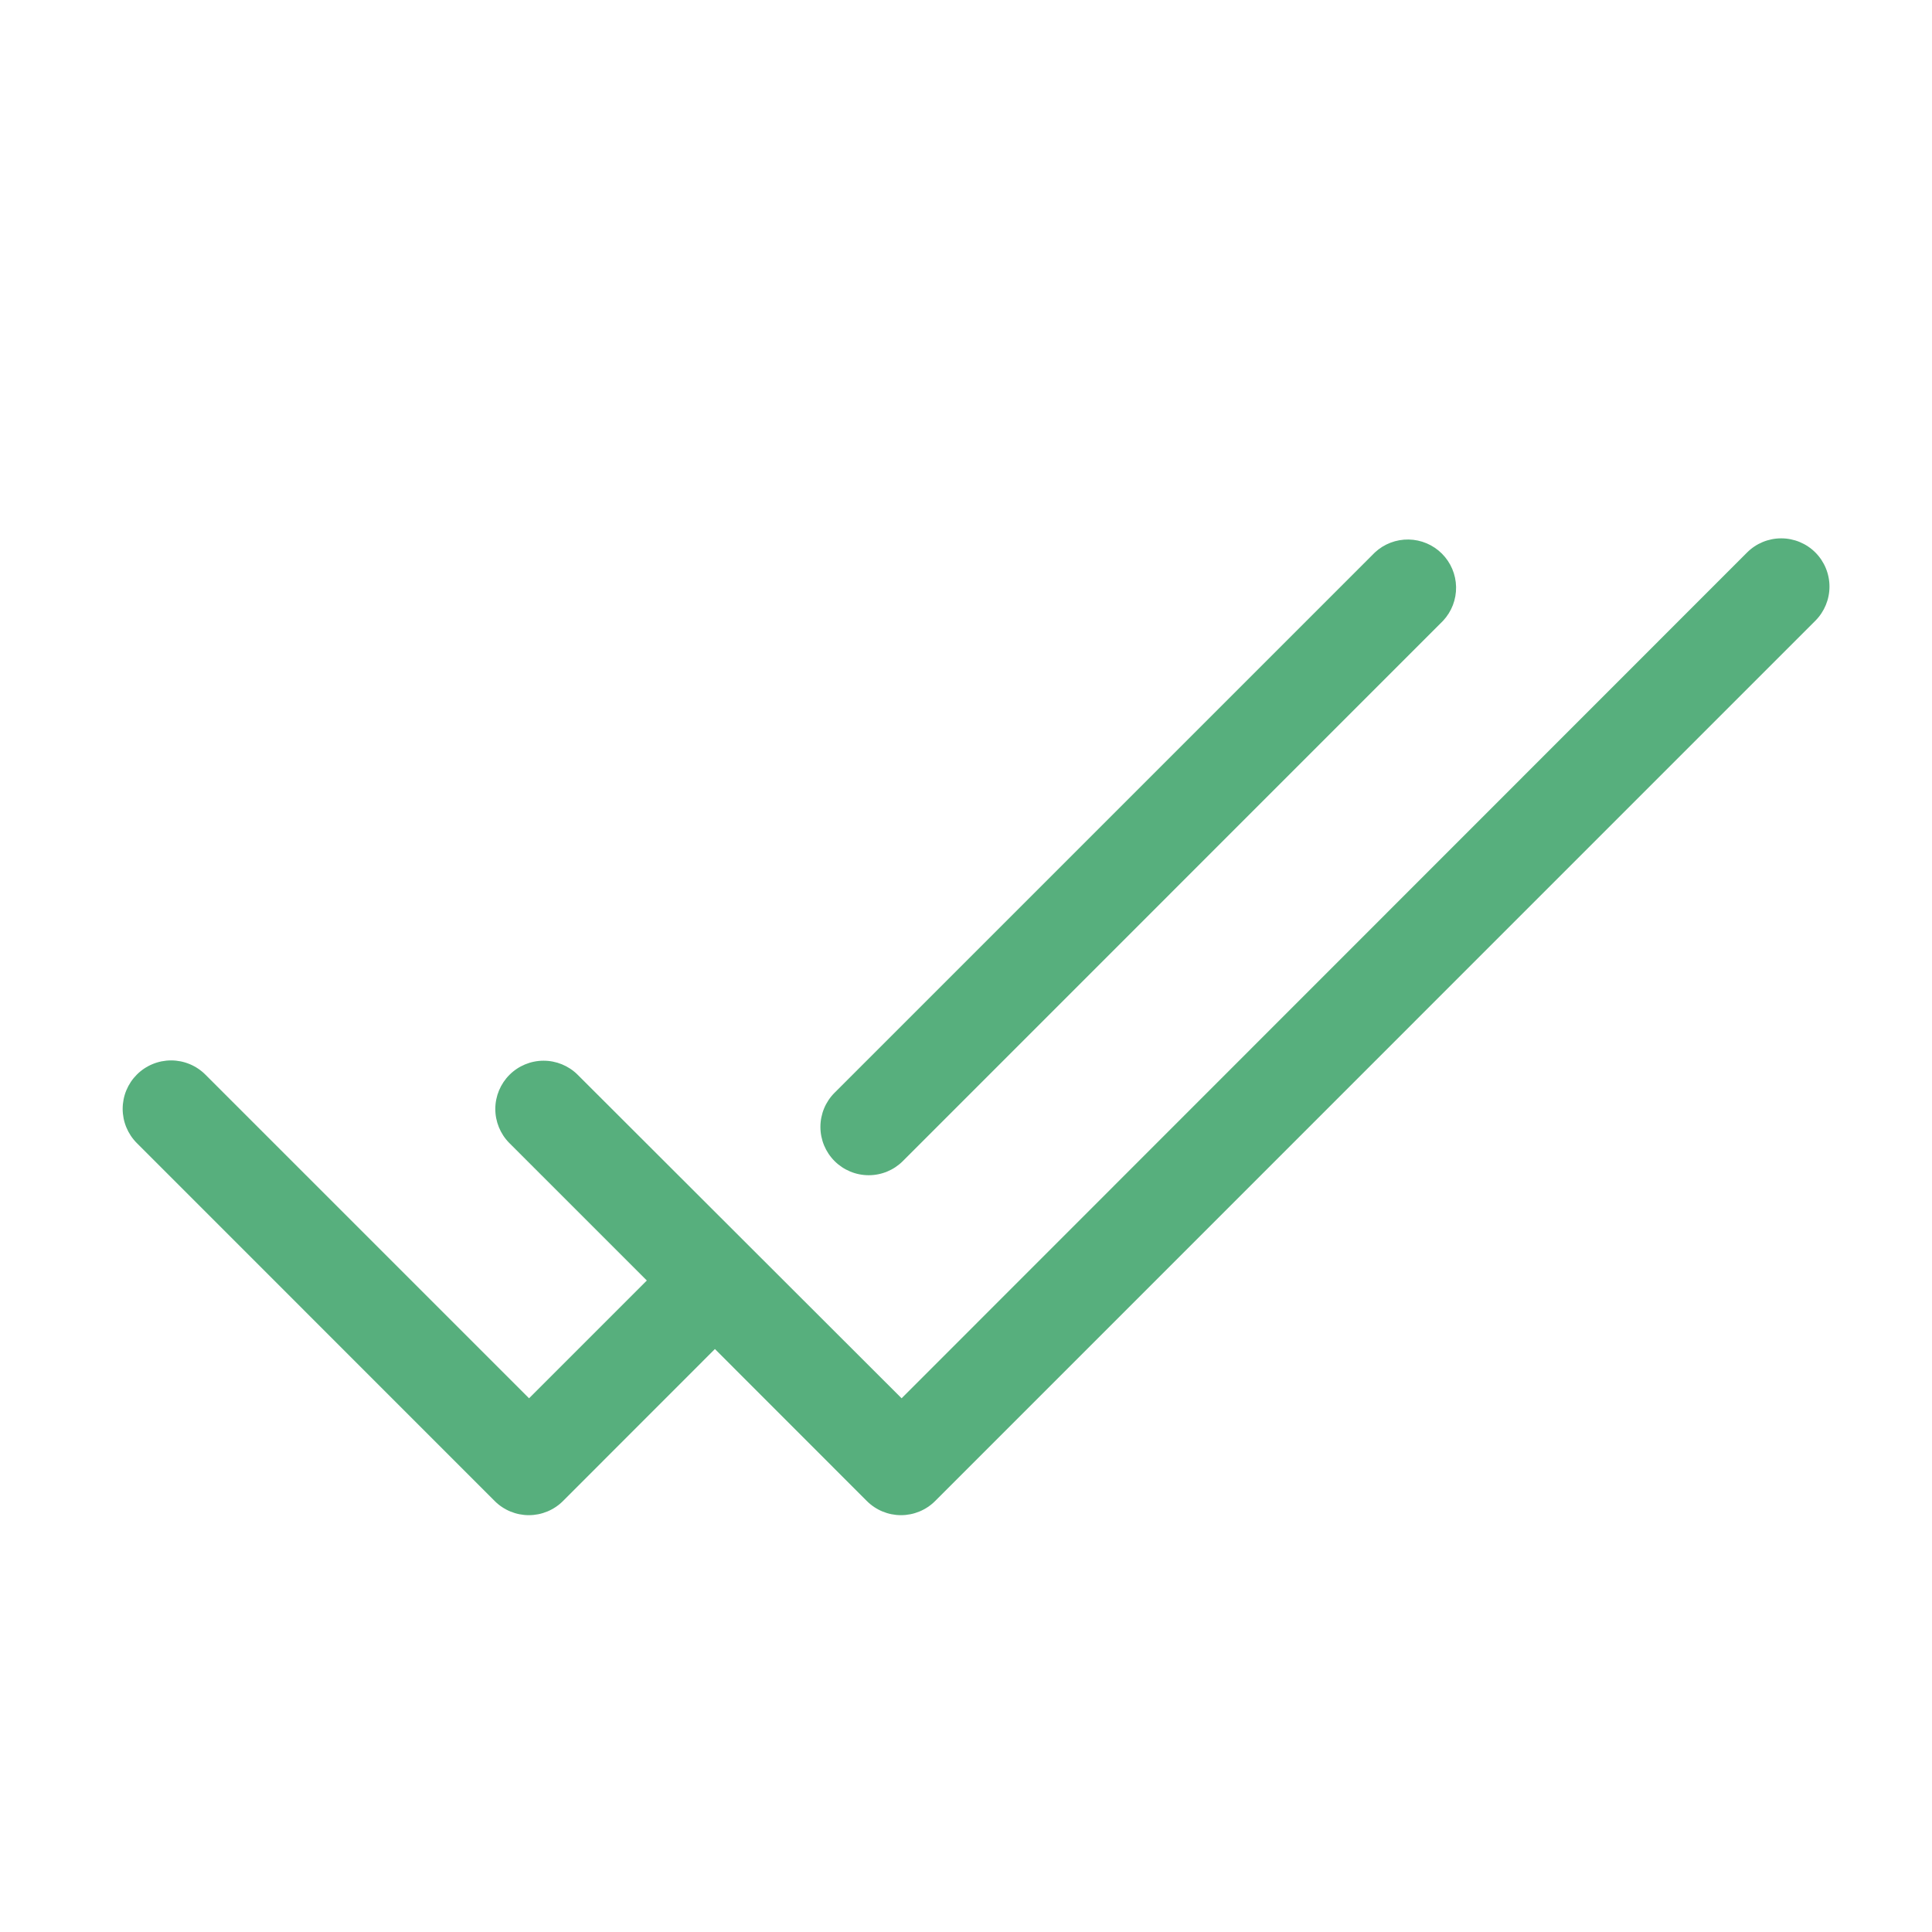 <svg width="200" height="200" viewBox="0 0 200 200" fill="none" xmlns="http://www.w3.org/2000/svg">
<path d="M86.391 120.192C85.455 119.254 84.929 117.983 84.929 116.658C84.929 115.333 85.455 114.062 86.391 113.125L142.325 57.192C143.273 56.308 144.526 55.828 145.822 55.85C147.117 55.873 148.353 56.398 149.269 57.314C150.185 58.23 150.71 59.466 150.733 60.761C150.756 62.057 150.275 63.31 149.391 64.258L93.466 120.192C93.002 120.657 92.451 121.025 91.844 121.277C91.237 121.529 90.586 121.658 89.929 121.658C89.272 121.658 88.621 121.529 88.014 121.277C87.407 121.025 86.856 120.657 86.391 120.192ZM187.925 57.192C186.987 56.255 185.716 55.729 184.391 55.729C183.066 55.729 181.796 56.255 180.858 57.192L93.333 144.75L59.783 111.242C58.843 110.316 57.576 109.799 56.257 109.804C54.938 109.808 53.674 110.334 52.741 111.266C51.808 112.198 51.281 113.461 51.274 114.78C51.268 116.099 51.784 117.368 52.708 118.308L66.958 132.558L54.767 144.75L21.258 111.242C20.793 110.776 20.24 110.407 19.631 110.155C19.023 109.903 18.371 109.773 17.712 109.773C17.054 109.773 16.402 109.903 15.793 110.155C15.185 110.407 14.632 110.776 14.166 111.242C13.701 111.707 13.332 112.26 13.079 112.868C12.828 113.477 12.698 114.129 12.698 114.787C12.698 115.446 12.828 116.098 13.079 116.706C13.332 117.315 13.701 117.868 14.166 118.333L51.208 155.383C51.672 155.848 52.224 156.217 52.831 156.469C53.438 156.72 54.089 156.85 54.746 156.85C55.403 156.85 56.053 156.72 56.66 156.469C57.267 156.217 57.819 155.848 58.283 155.383L74.008 139.65L89.733 155.383C90.198 155.848 90.749 156.217 91.356 156.469C91.963 156.72 92.614 156.85 93.271 156.85C93.928 156.85 94.578 156.72 95.185 156.469C95.792 156.217 96.344 155.848 96.808 155.383L187.925 64.258C188.861 63.321 189.387 62.05 189.387 60.725C189.387 59.4 188.861 58.129 187.925 57.192Z" fill="#57AF7D"/>
</svg>
